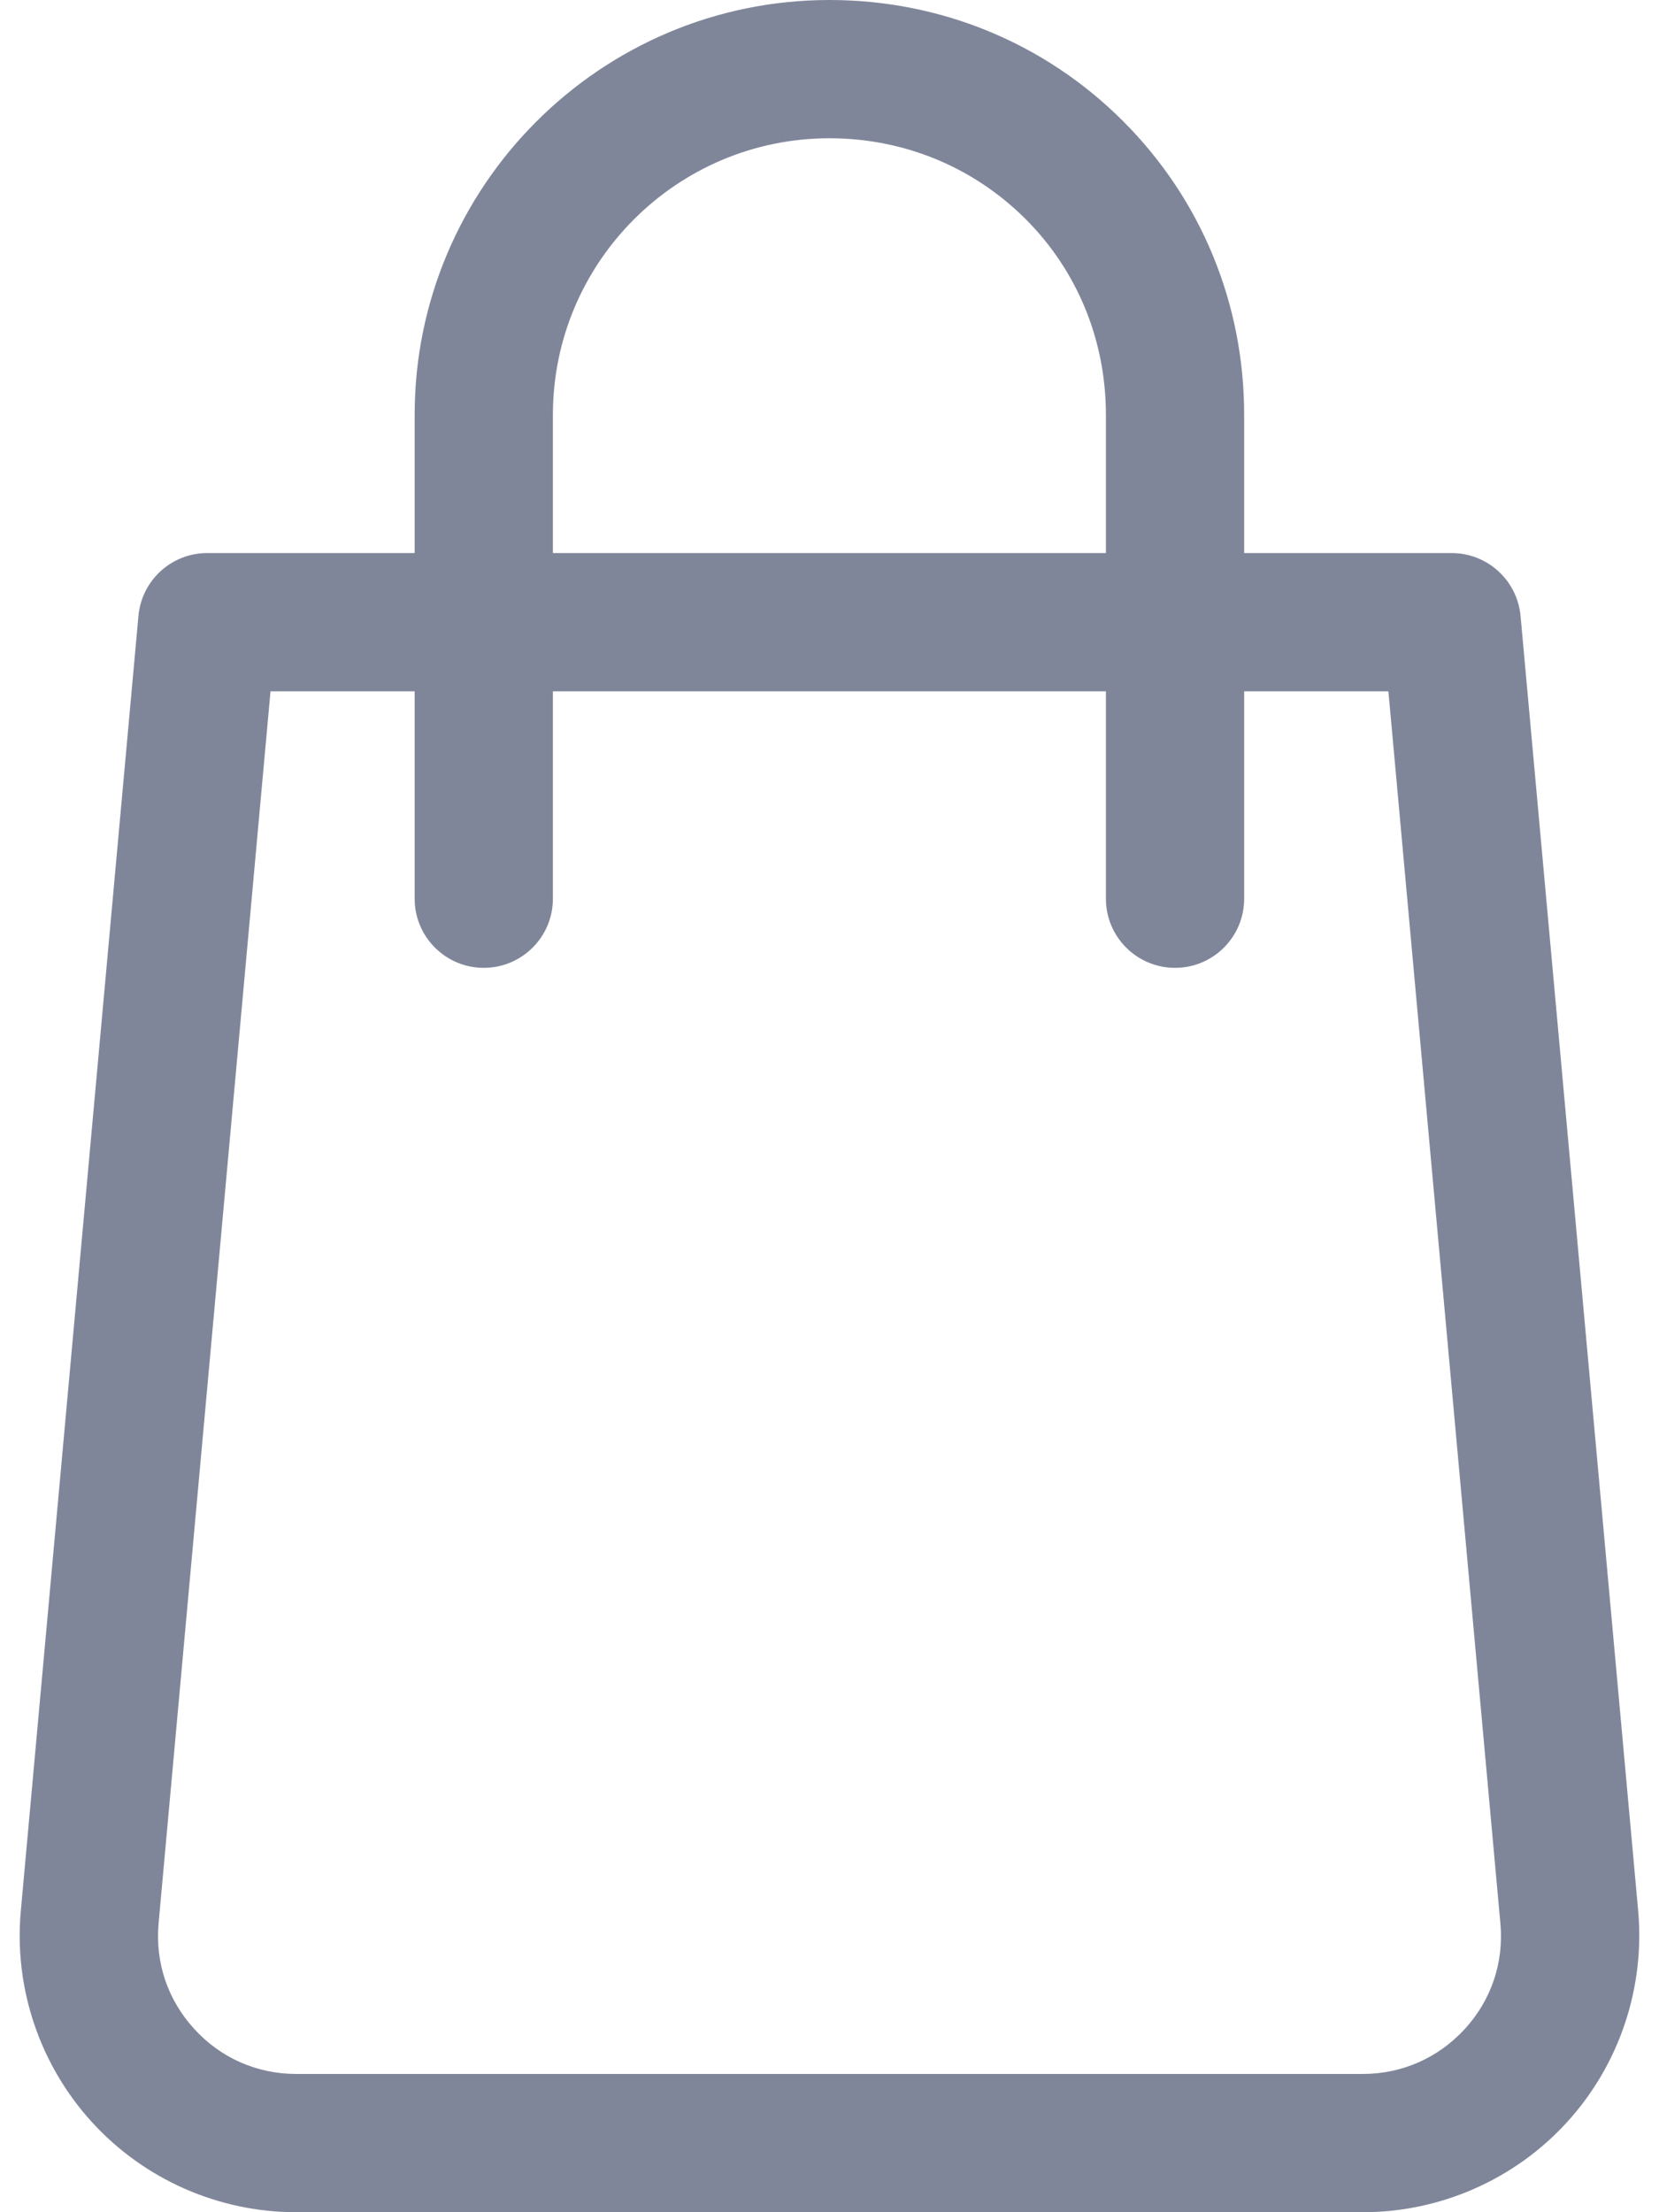 <svg width="18" height="24" viewBox="0 0 18 24" fill="none" xmlns="http://www.w3.org/2000/svg">
<path d="M17.774 20.729L16.498 6.683C16.462 6.295 16.138 6 15.749 6H13.499V4.5C13.499 3.294 13.033 2.162 12.185 1.314C11.338 0.467 10.206 0 8.999 0C6.518 0 4.499 2.019 4.499 4.5V6H2.249C1.861 6 1.537 6.295 1.502 6.683L0.226 20.729C0.149 21.566 0.431 22.402 0.998 23.023C1.565 23.645 2.372 24 3.214 24H14.787C15.628 24 16.435 23.645 17.002 23.023C17.569 22.402 17.849 21.566 17.774 20.729ZM5.999 4.5C5.999 2.845 7.345 1.5 8.999 1.5C9.805 1.5 10.559 1.81 11.125 2.374C11.691 2.938 11.999 3.695 11.999 4.5V6H5.999V4.5ZM15.893 22.012C15.605 22.326 15.213 22.5 14.785 22.5H3.214C2.788 22.5 2.393 22.326 2.107 22.011C1.819 21.696 1.682 21.29 1.721 20.863L2.935 7.5H4.499V9.75C4.499 10.164 4.835 10.5 5.249 10.5C5.663 10.5 5.999 10.164 5.999 9.75V7.5H11.999V9.75C11.999 10.164 12.335 10.5 12.749 10.5C13.164 10.5 13.499 10.164 13.499 9.75V7.5H15.064L16.279 20.865C16.318 21.29 16.181 21.698 15.893 22.012Z" fill="#80869A"/>
</svg>
